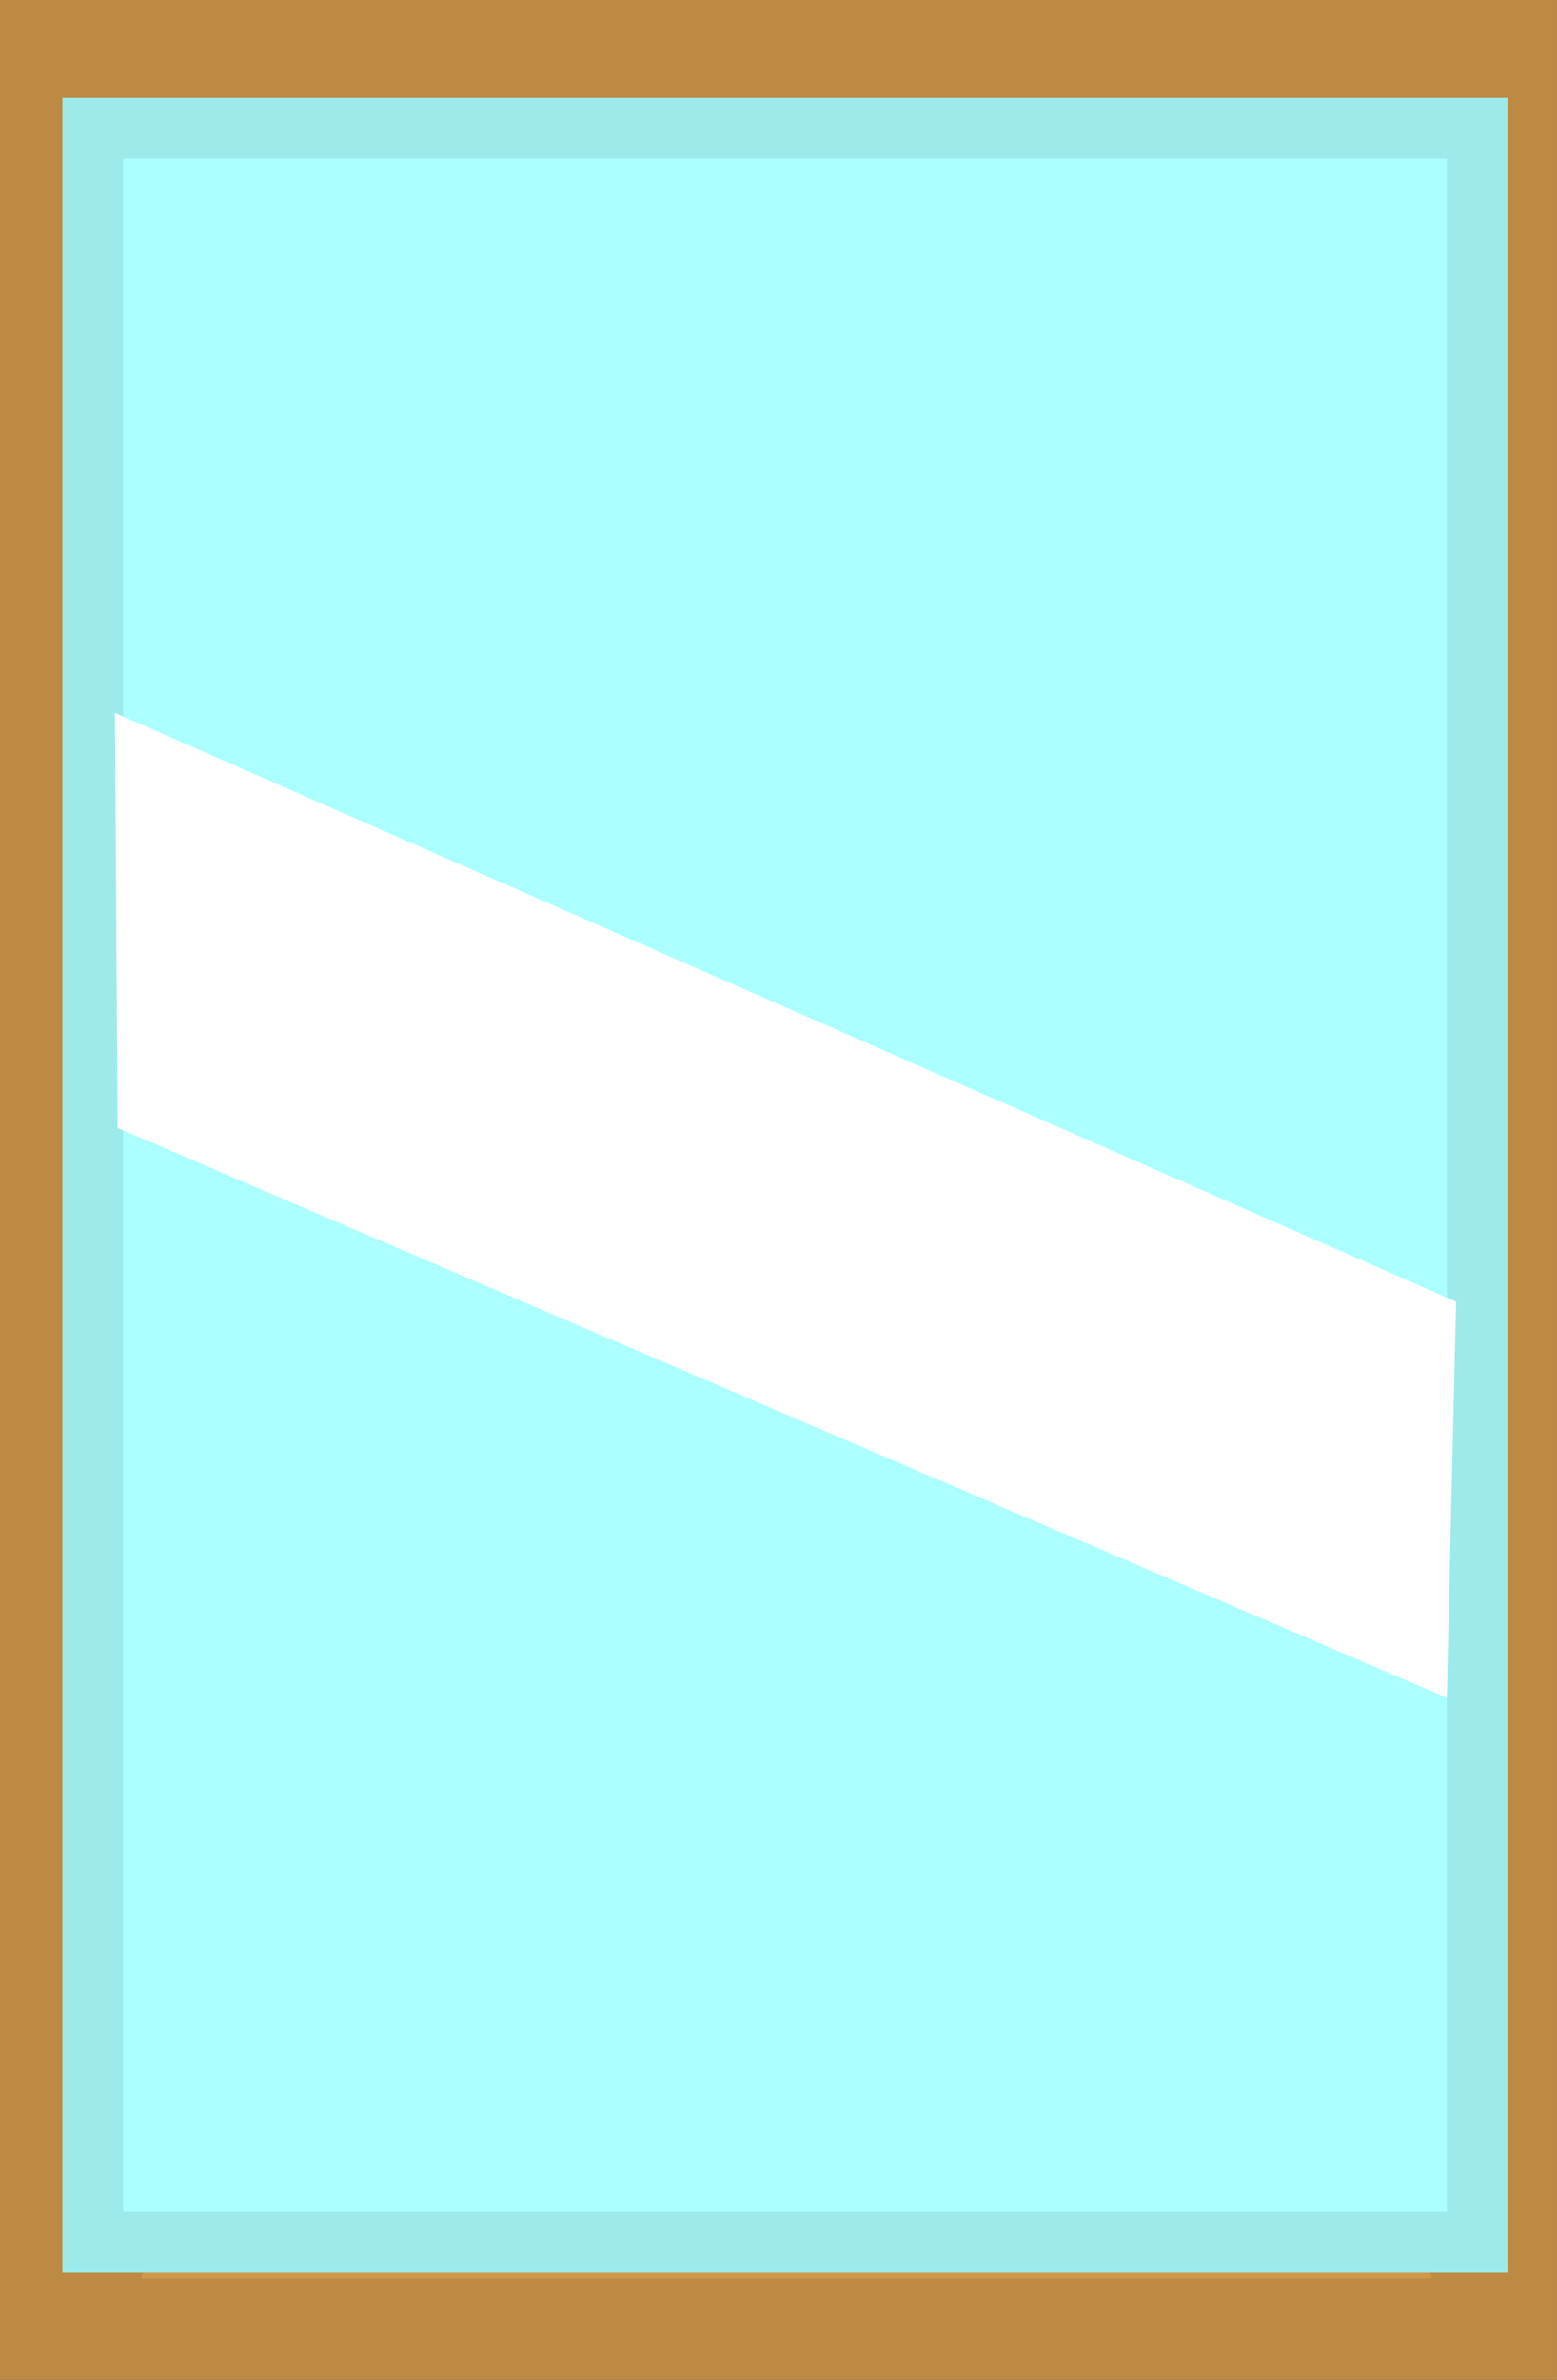 <svg version="1.1" xmlns="http://www.w3.org/2000/svg" xmlns:xlink="http://www.w3.org/1999/xlink" width="76.981" height="117.558" viewBox="0,0,76.981,117.558"><rect x="0" y="0" width="76.981" height="117.558" fill="#333333" stroke="none"/><defs><linearGradient x1="241.167" y1="169.742" x2="241.167" y2="233.678" gradientUnits="userSpaceOnUse" id="color-1"><stop offset="0" stop-color="#f3ff6b" stop-opacity="0.529"/><stop offset="1" stop-color="#f3ff6b" stop-opacity="0"/></linearGradient><linearGradient x1="240.744" y1="170.166" x2="240.744" y2="189.643" gradientUnits="userSpaceOnUse" id="color-2"><stop offset="0" stop-color="#6b88ff"/><stop offset="1" stop-color="#6b88ff" stop-opacity="0"/></linearGradient></defs><g transform="translate(-201.51,-121.221)"><g data-paper-data="{&quot;isPaintingLayer&quot;:true}" fill-rule="nonzero" stroke-linejoin="miter" stroke-miterlimit="10" stroke-dasharray="" stroke-dashoffset="0" style="mix-blend-mode: normal"><path d="M204.01,236.279v-112.558h71.981v112.558z" fill="#d0984a" stroke="#bd8a44" stroke-width="5" stroke-linecap="butt"/><path d="M207.153,233.678v-63.936h68.029v63.936z" fill="url(#color-1)" stroke="none" stroke-width="0" stroke-linecap="butt"/><path d="M206.518,170.307v-3.105h68.311v3.105z" fill="#6b90ff" stroke="none" stroke-width="NaN" stroke-linecap="butt"/><path d="M206.729,189.643v-19.477h68.029v19.477z" fill="url(#color-2)" stroke="none" stroke-width="0" stroke-linecap="butt"/><path d="M204.213,123.724l1.059,2.999" fill="none" stroke="#bd8a44" stroke-width="5" stroke-linecap="round"/><path d="M274.429,127.076l1.411,-3.176" data-paper-data="{&quot;index&quot;:null}" fill="none" stroke="#bd8a44" stroke-width="5" stroke-linecap="round"/><path d="M205.06,235.964l1.059,-2.999" data-paper-data="{&quot;index&quot;:null}" fill="none" stroke="#bd8a44" stroke-width="5" stroke-linecap="round"/><path d="M273.935,230.848l1.059,2.999" data-paper-data="{&quot;index&quot;:null}" fill="none" stroke="#bd8a44" stroke-width="5" stroke-linecap="round"/><path d="M206.095,231.995v-104.443h68.452v104.443z" fill="#abffff" stroke="#9deaea" stroke-width="3" stroke-linecap="butt"/><path d="M207.321,176.938l-0.128,-20.504l66.308,29.087l-0.46,19.563z" fill="#ffffff" stroke="none" stroke-width="0" stroke-linecap="butt"/></g></g></svg>